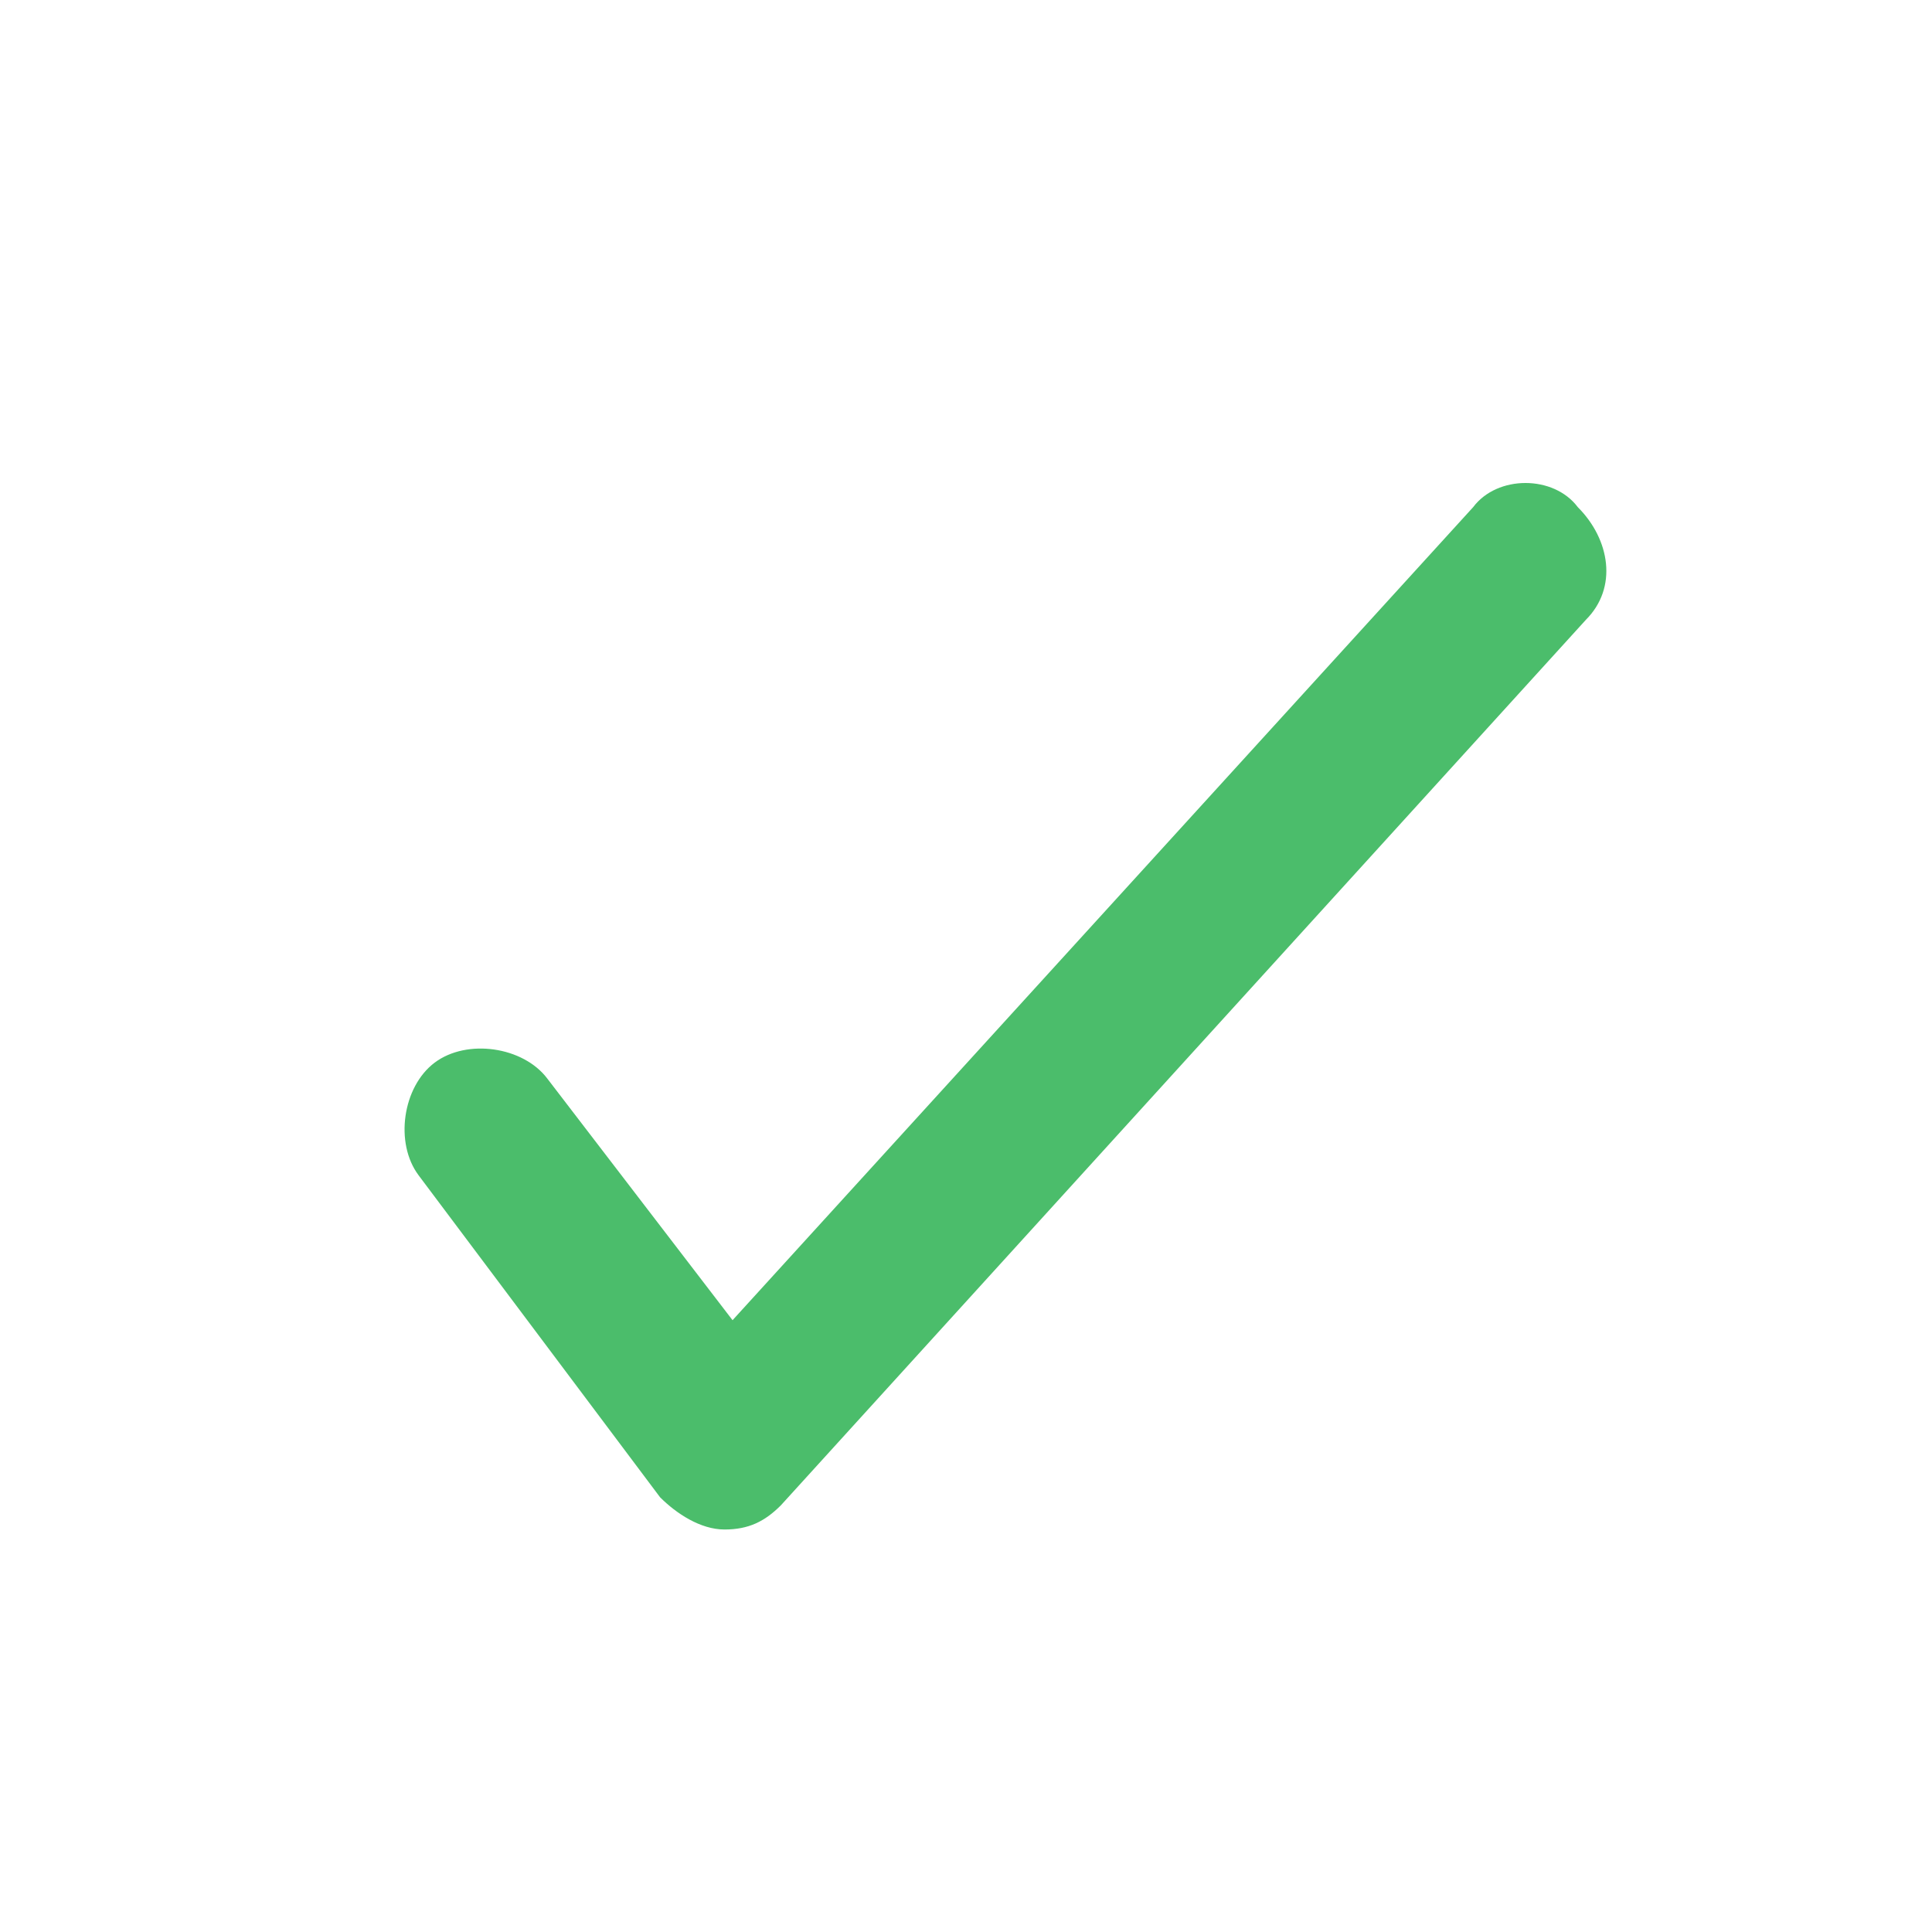 <svg width="24" height="24" viewBox="0 0 24 24" fill="none" xmlns="http://www.w3.org/2000/svg">
<path d="M18.3 6.3L9.1 16.4L6.8 13.4C6.5 13 5.8 12.9 5.4 13.2C5 13.5 4.9 14.2 5.2 14.6L8.2 18.6C8.4 18.8 8.7 19 9 19C9.3 19 9.5 18.9 9.7 18.7L19.7 7.7C20.1 7.3 20 6.7 19.6 6.3C19.3 5.9 18.6 5.9 18.3 6.3Z" fill="#4BBD6B"/>
</svg>
